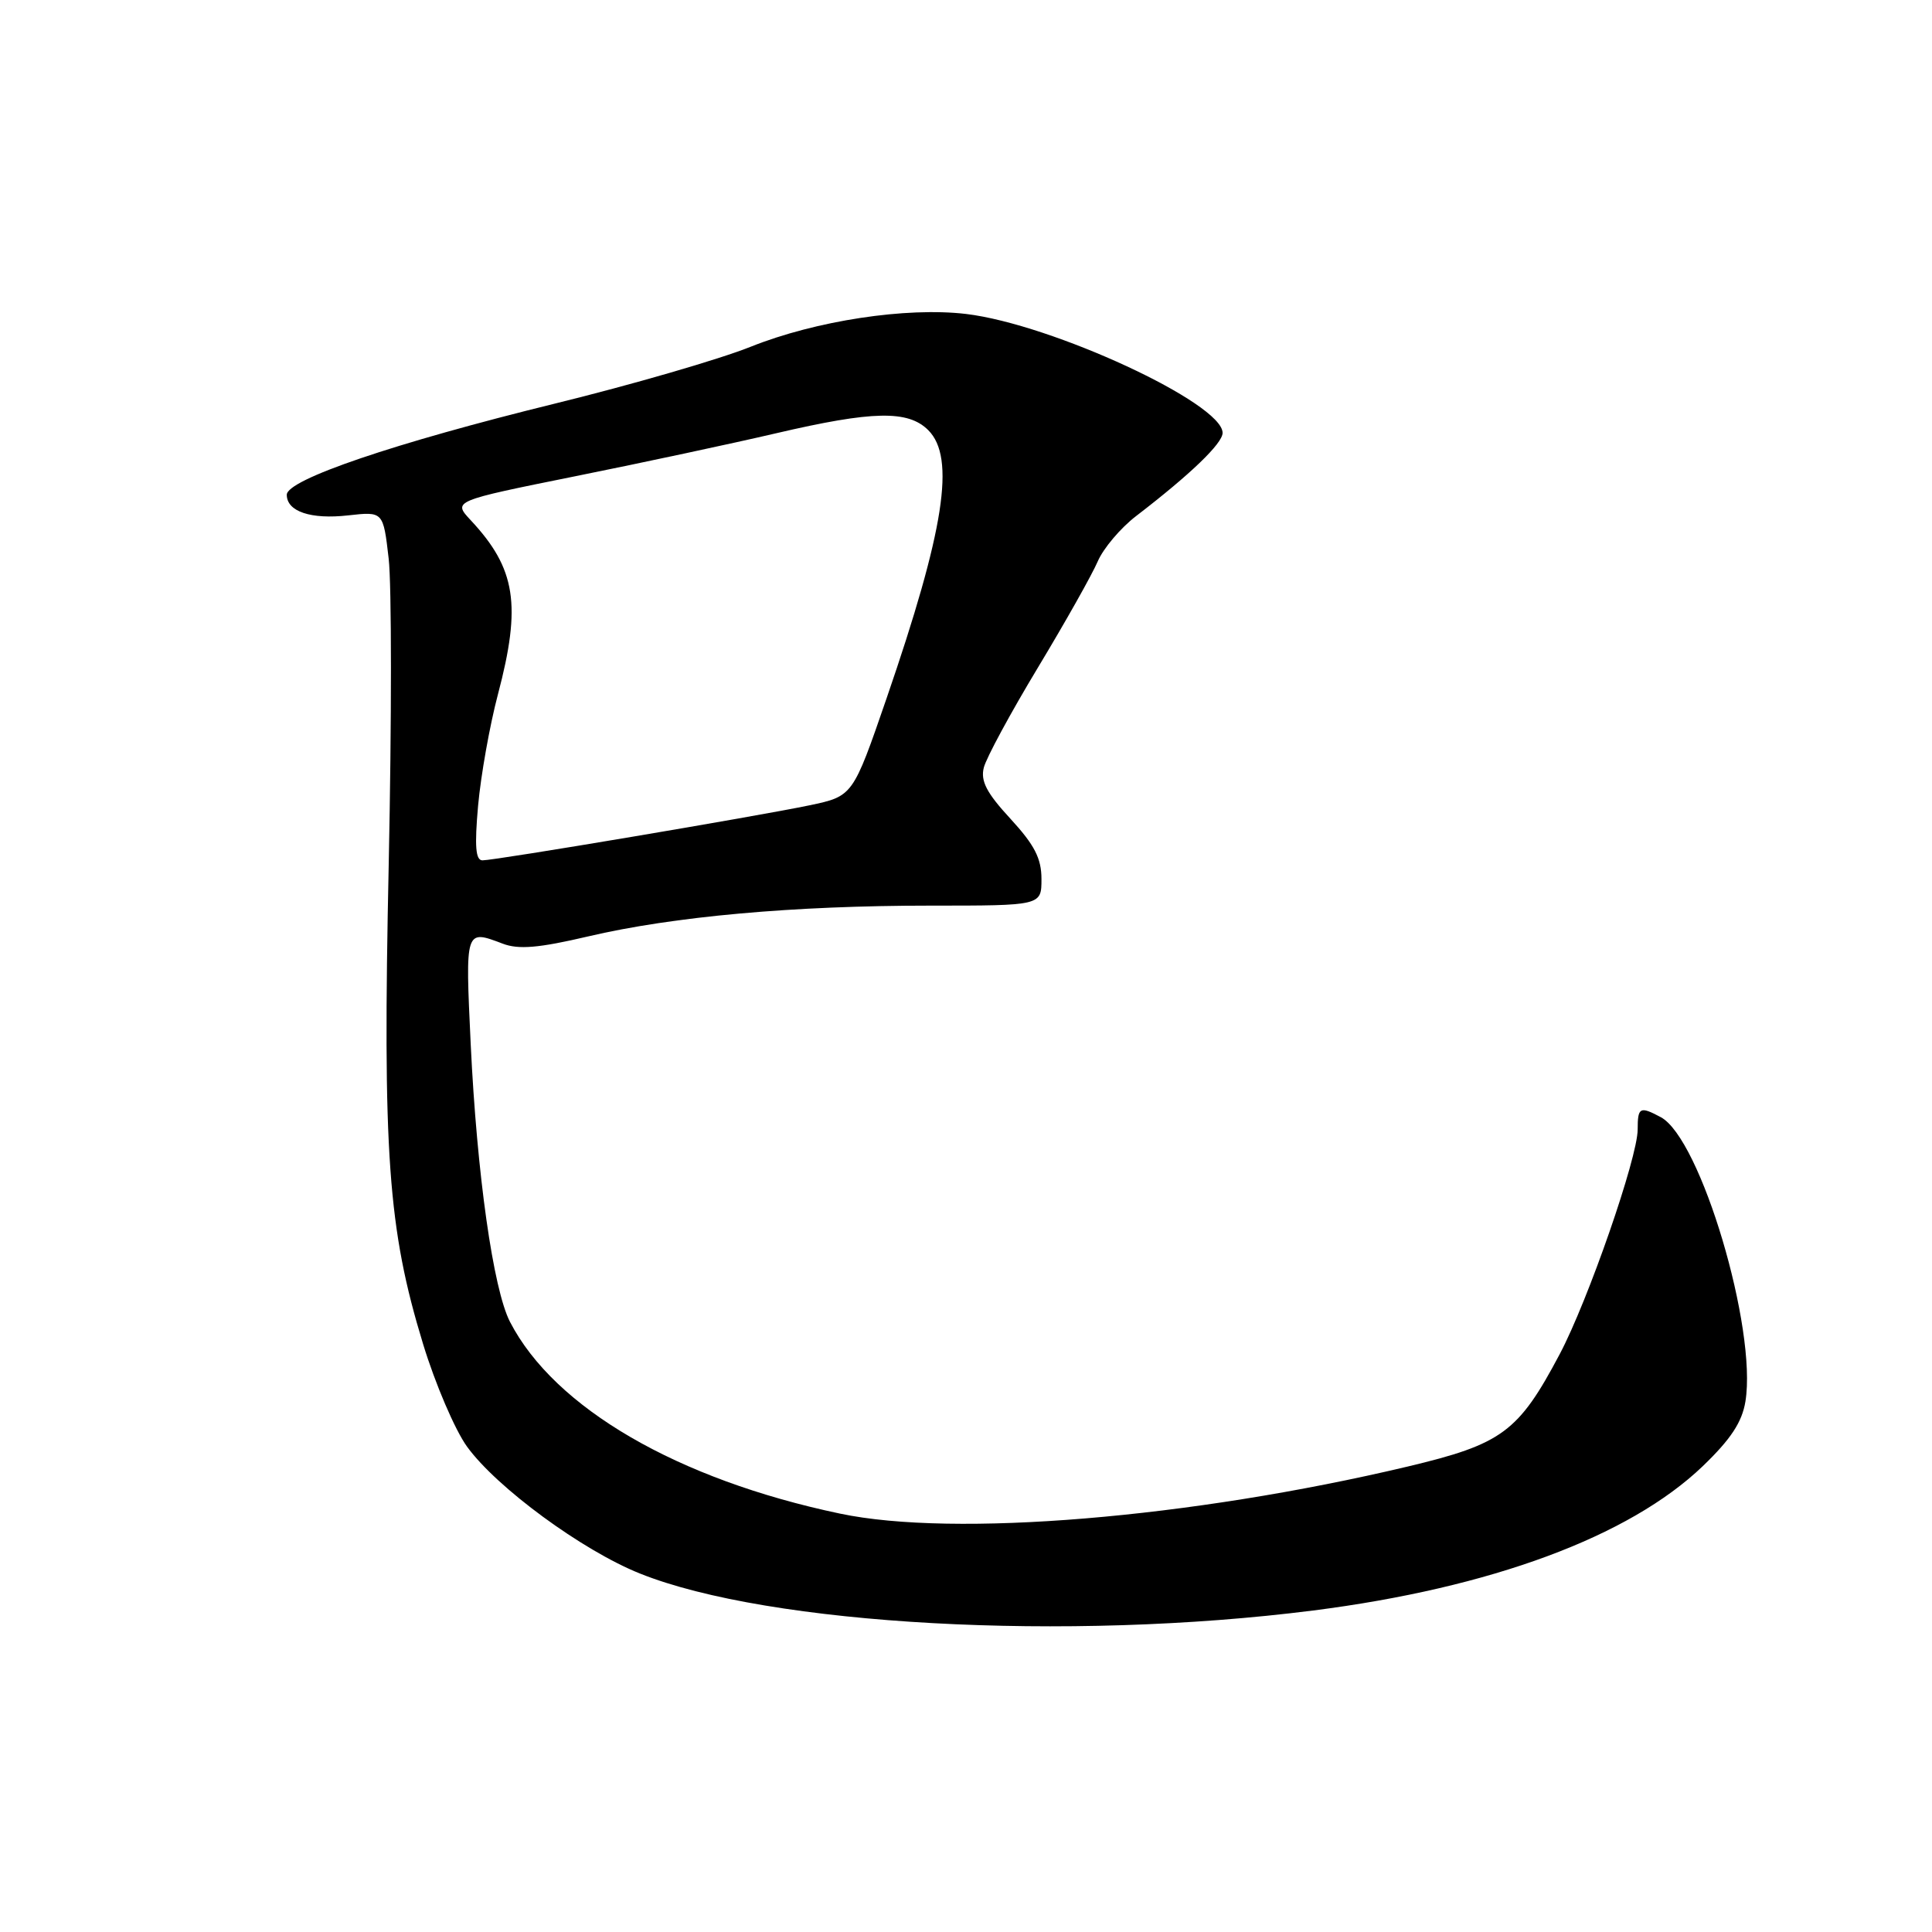 <?xml version="1.0" encoding="UTF-8" standalone="no"?>
<!DOCTYPE svg PUBLIC "-//W3C//DTD SVG 1.1//EN" "http://www.w3.org/Graphics/SVG/1.1/DTD/svg11.dtd" >
<svg xmlns="http://www.w3.org/2000/svg" xmlns:xlink="http://www.w3.org/1999/xlink" version="1.1" viewBox="0 0 256 256">
 <g >
 <path fill="currentColor"
d=" M 174.00 213.40 C 197.56 210.40 215.87 203.62 225.62 194.28 C 229.34 190.70 230.83 188.45 231.28 185.69 C 232.84 176.04 225.35 150.86 220.06 148.03 C 217.29 146.55 217.00 146.70 217.00 149.66 C 217.00 153.39 210.43 172.32 206.67 179.43 C 201.20 189.76 199.04 191.35 186.50 194.33 C 157.76 201.15 126.43 203.75 111.30 200.56 C 89.78 196.04 73.48 186.57 67.58 175.16 C 65.35 170.84 63.19 155.55 62.37 138.34 C 61.65 123.05 61.62 123.15 66.61 125.04 C 68.71 125.84 71.36 125.62 77.93 124.08 C 89.24 121.43 105.13 120.00 123.25 120.00 C 138.00 120.00 138.00 120.00 138.00 116.48 C 138.00 113.74 137.08 111.96 133.89 108.49 C 130.73 105.07 129.91 103.49 130.36 101.71 C 130.68 100.43 133.91 94.46 137.54 88.44 C 141.17 82.42 144.73 76.09 145.46 74.38 C 146.20 72.66 148.48 69.96 150.54 68.38 C 157.72 62.87 162.00 58.76 162.00 57.36 C 162.00 53.43 139.40 42.96 128.00 41.60 C 120.09 40.67 108.10 42.49 99.46 45.95 C 95.35 47.60 83.67 50.99 73.52 53.48 C 52.24 58.71 38.00 63.55 38.00 65.56 C 38.00 67.78 41.19 68.85 46.14 68.29 C 50.78 67.77 50.78 67.77 51.50 74.01 C 51.90 77.45 51.90 95.61 51.51 114.38 C 50.69 152.92 51.40 162.82 56.06 178.09 C 57.67 183.37 60.29 189.48 61.88 191.68 C 65.81 197.11 77.14 205.43 84.77 208.49 C 101.88 215.36 141.45 217.54 174.00 213.40 Z  M 63.35 106.75 C 63.71 102.76 64.89 96.12 65.98 92.00 C 69.11 80.16 68.36 75.34 62.38 68.94 C 59.99 66.38 59.99 66.38 76.25 63.10 C 85.19 61.30 97.15 58.74 102.84 57.41 C 115.65 54.42 120.33 54.33 123.00 57.00 C 126.64 60.64 125.15 70.23 117.48 92.52 C 113.01 105.50 113.01 105.50 107.25 106.71 C 100.26 108.17 65.65 114.00 63.93 114.00 C 63.02 114.00 62.87 112.16 63.35 106.75 Z "/>
</g>
</svg>